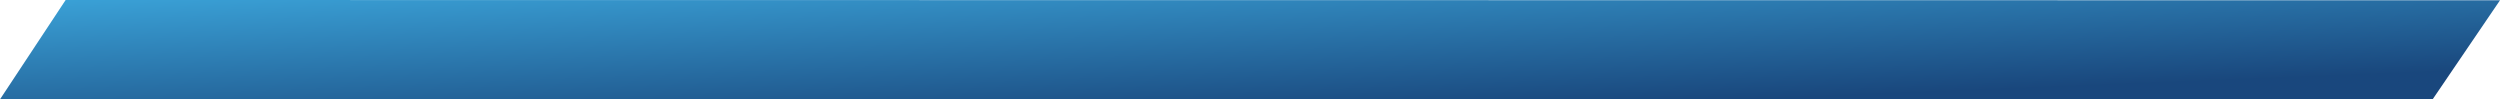 <svg xmlns="http://www.w3.org/2000/svg" xmlns:xlink="http://www.w3.org/1999/xlink" width="1843.653" height="73.255" viewBox="0 0 1843.653 73.255">
  <defs>
    <linearGradient id="linear-gradient" x2="0.852" y2="0.838" gradientUnits="objectBoundingBox">
      <stop offset="0" stop-color="#2e9cd5"/>
      <stop offset="1" stop-color="#0b3c75"/>
    </linearGradient>
  </defs>
  <path id="Path_8322" data-name="Path 8322" d="M48.416-.735l1795.238.21L1793.968,72.52H0Z" transform="translate(0 0.735)" opacity="0.94" fill="url(#linear-gradient)"/>
</svg>
